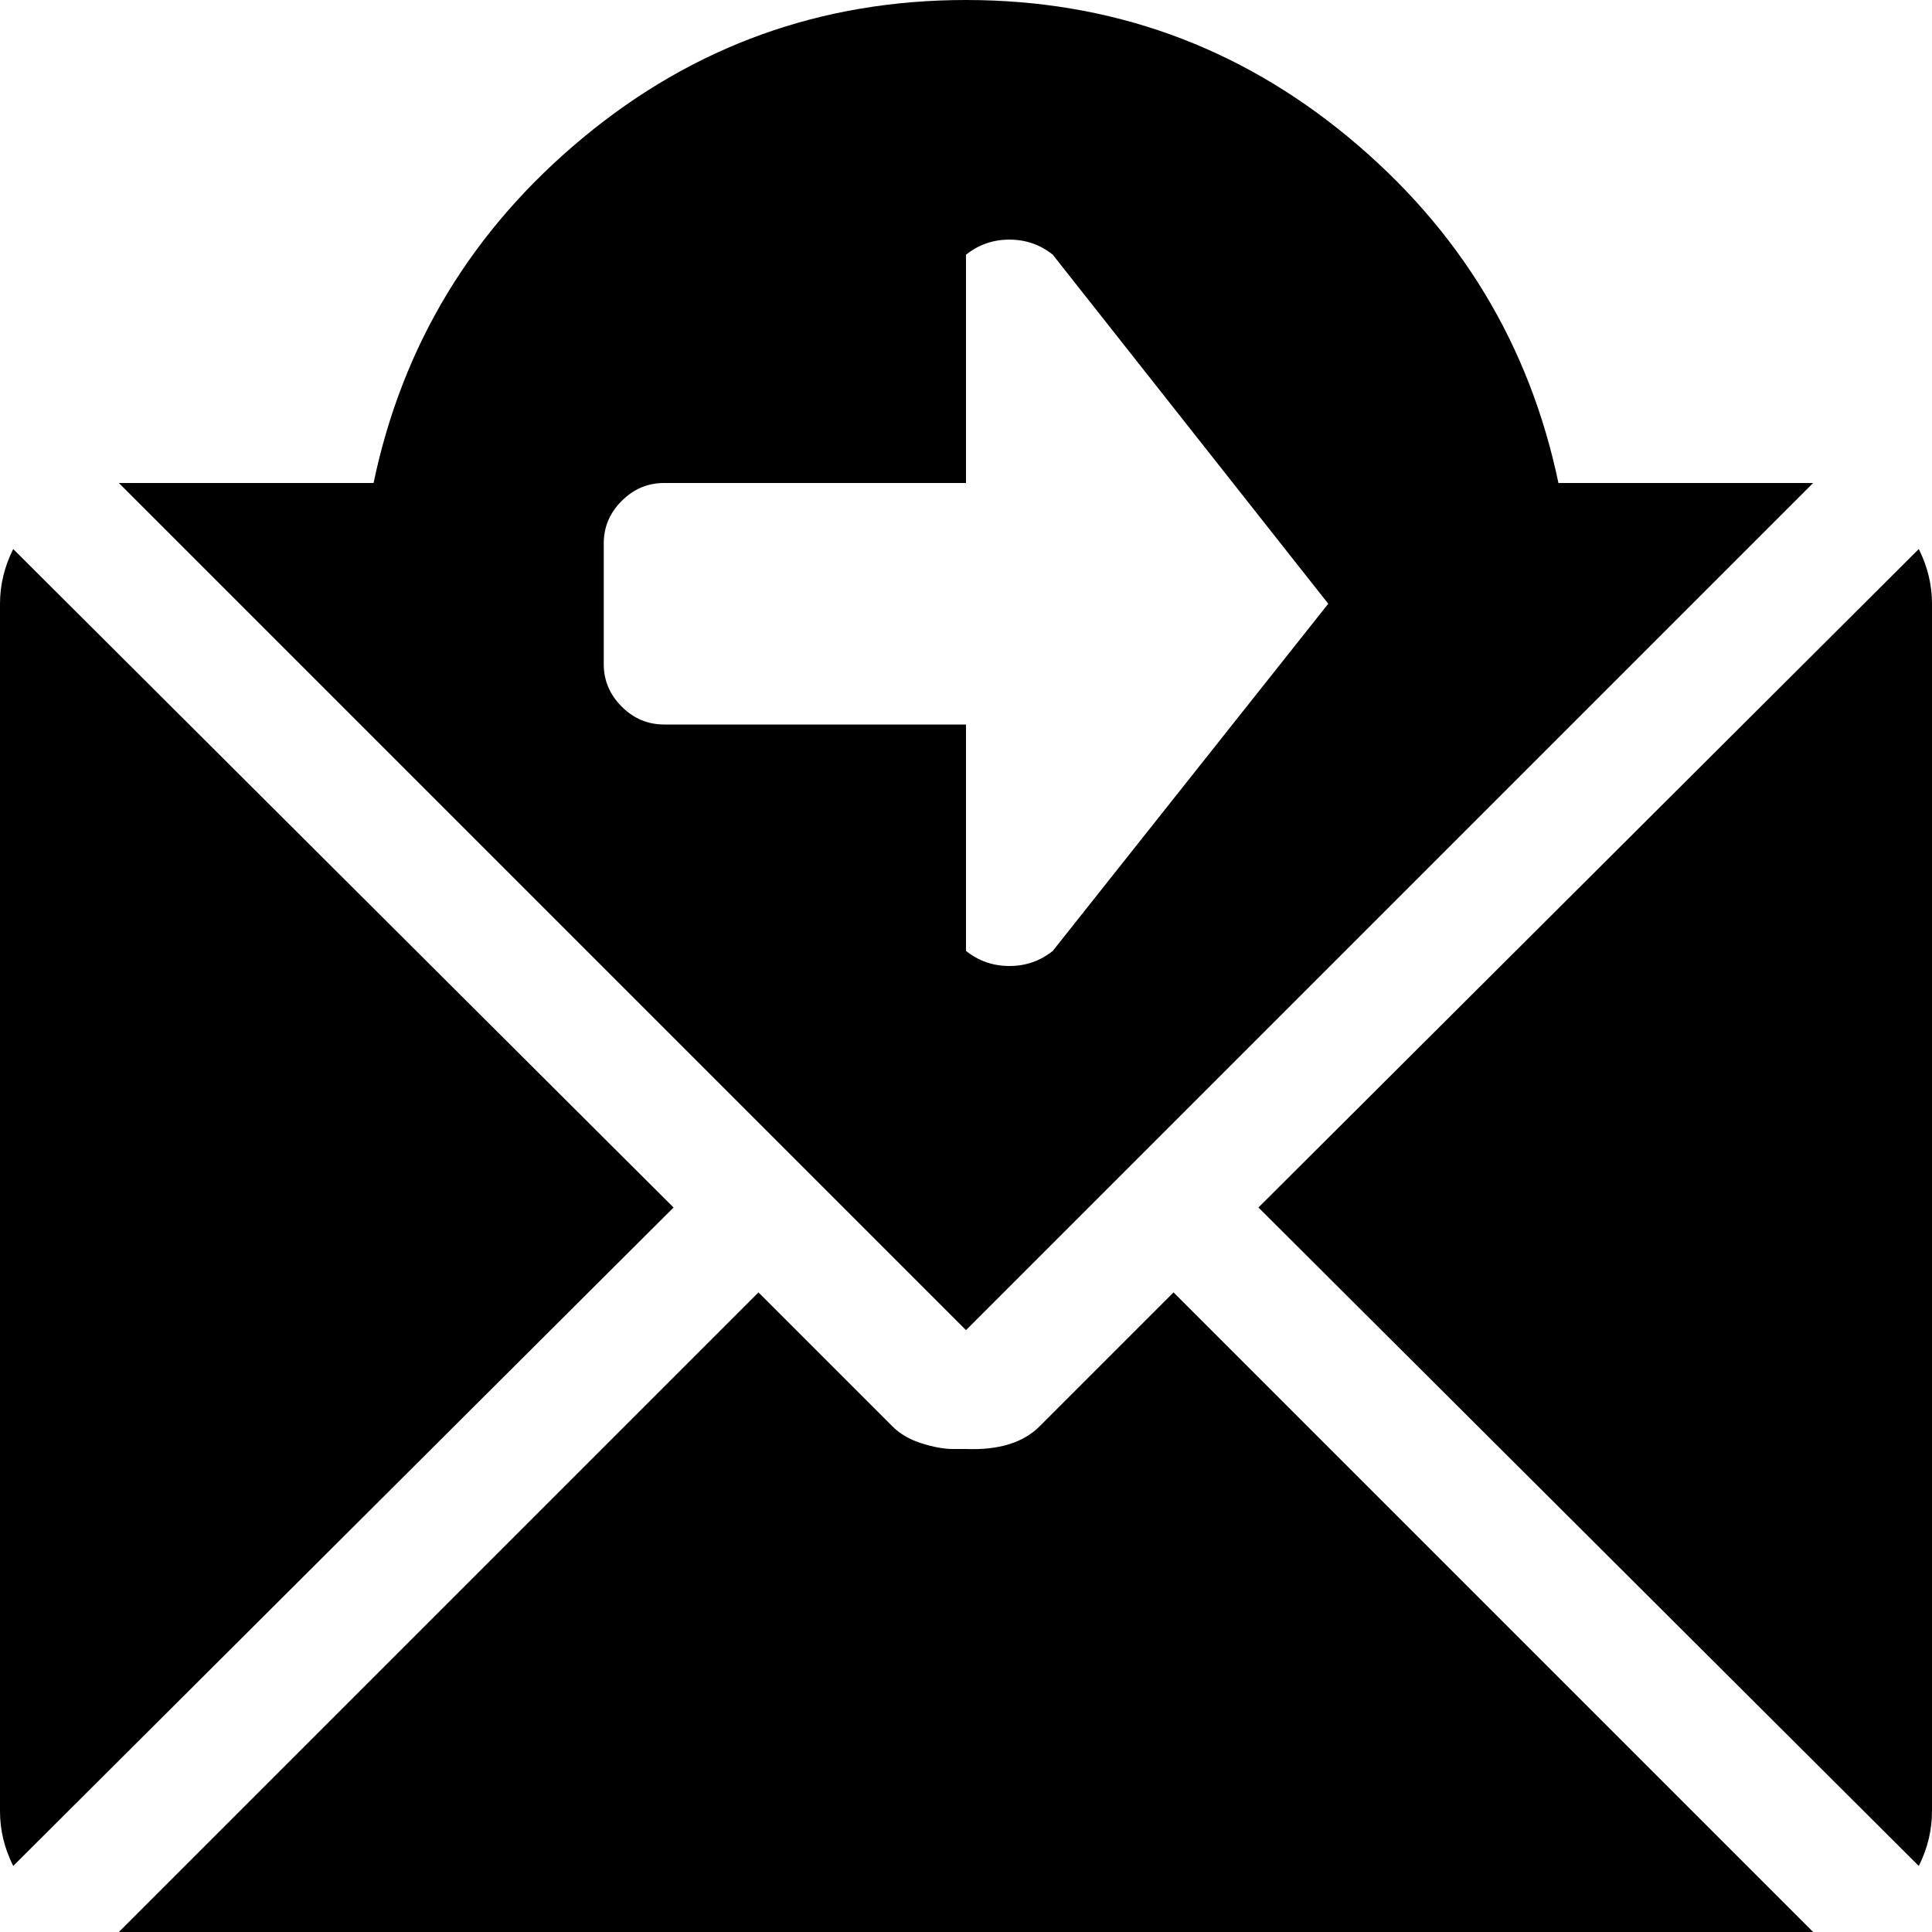 <svg xmlns="http://www.w3.org/2000/svg" xmlns:xlink="http://www.w3.org/1999/xlink" width="1024" height="1024" viewBox="0 0 1024 1024"><path fill="currentColor" d="M1017 989L667 640l350-349q7 14 7 29v640q0 15-7 29M63 256h135q23-110 111-183T512 0t203 73t111 183h135L512 705zm495 248l146-184l-146-185q-10-8-23-8t-23 8v121H352q-13 0-22.5 9.5T320 288v64q0 13 9.5 22.5T352 384h160v120q10 8 23 8t23-8M7 989q-7-14-7-29V320q0-15 7-29l350 349zm466-233q6 6 15.5 9t16.5 3h7q26 1 39-12l71-71l339 339H63l339-339z"/></svg>